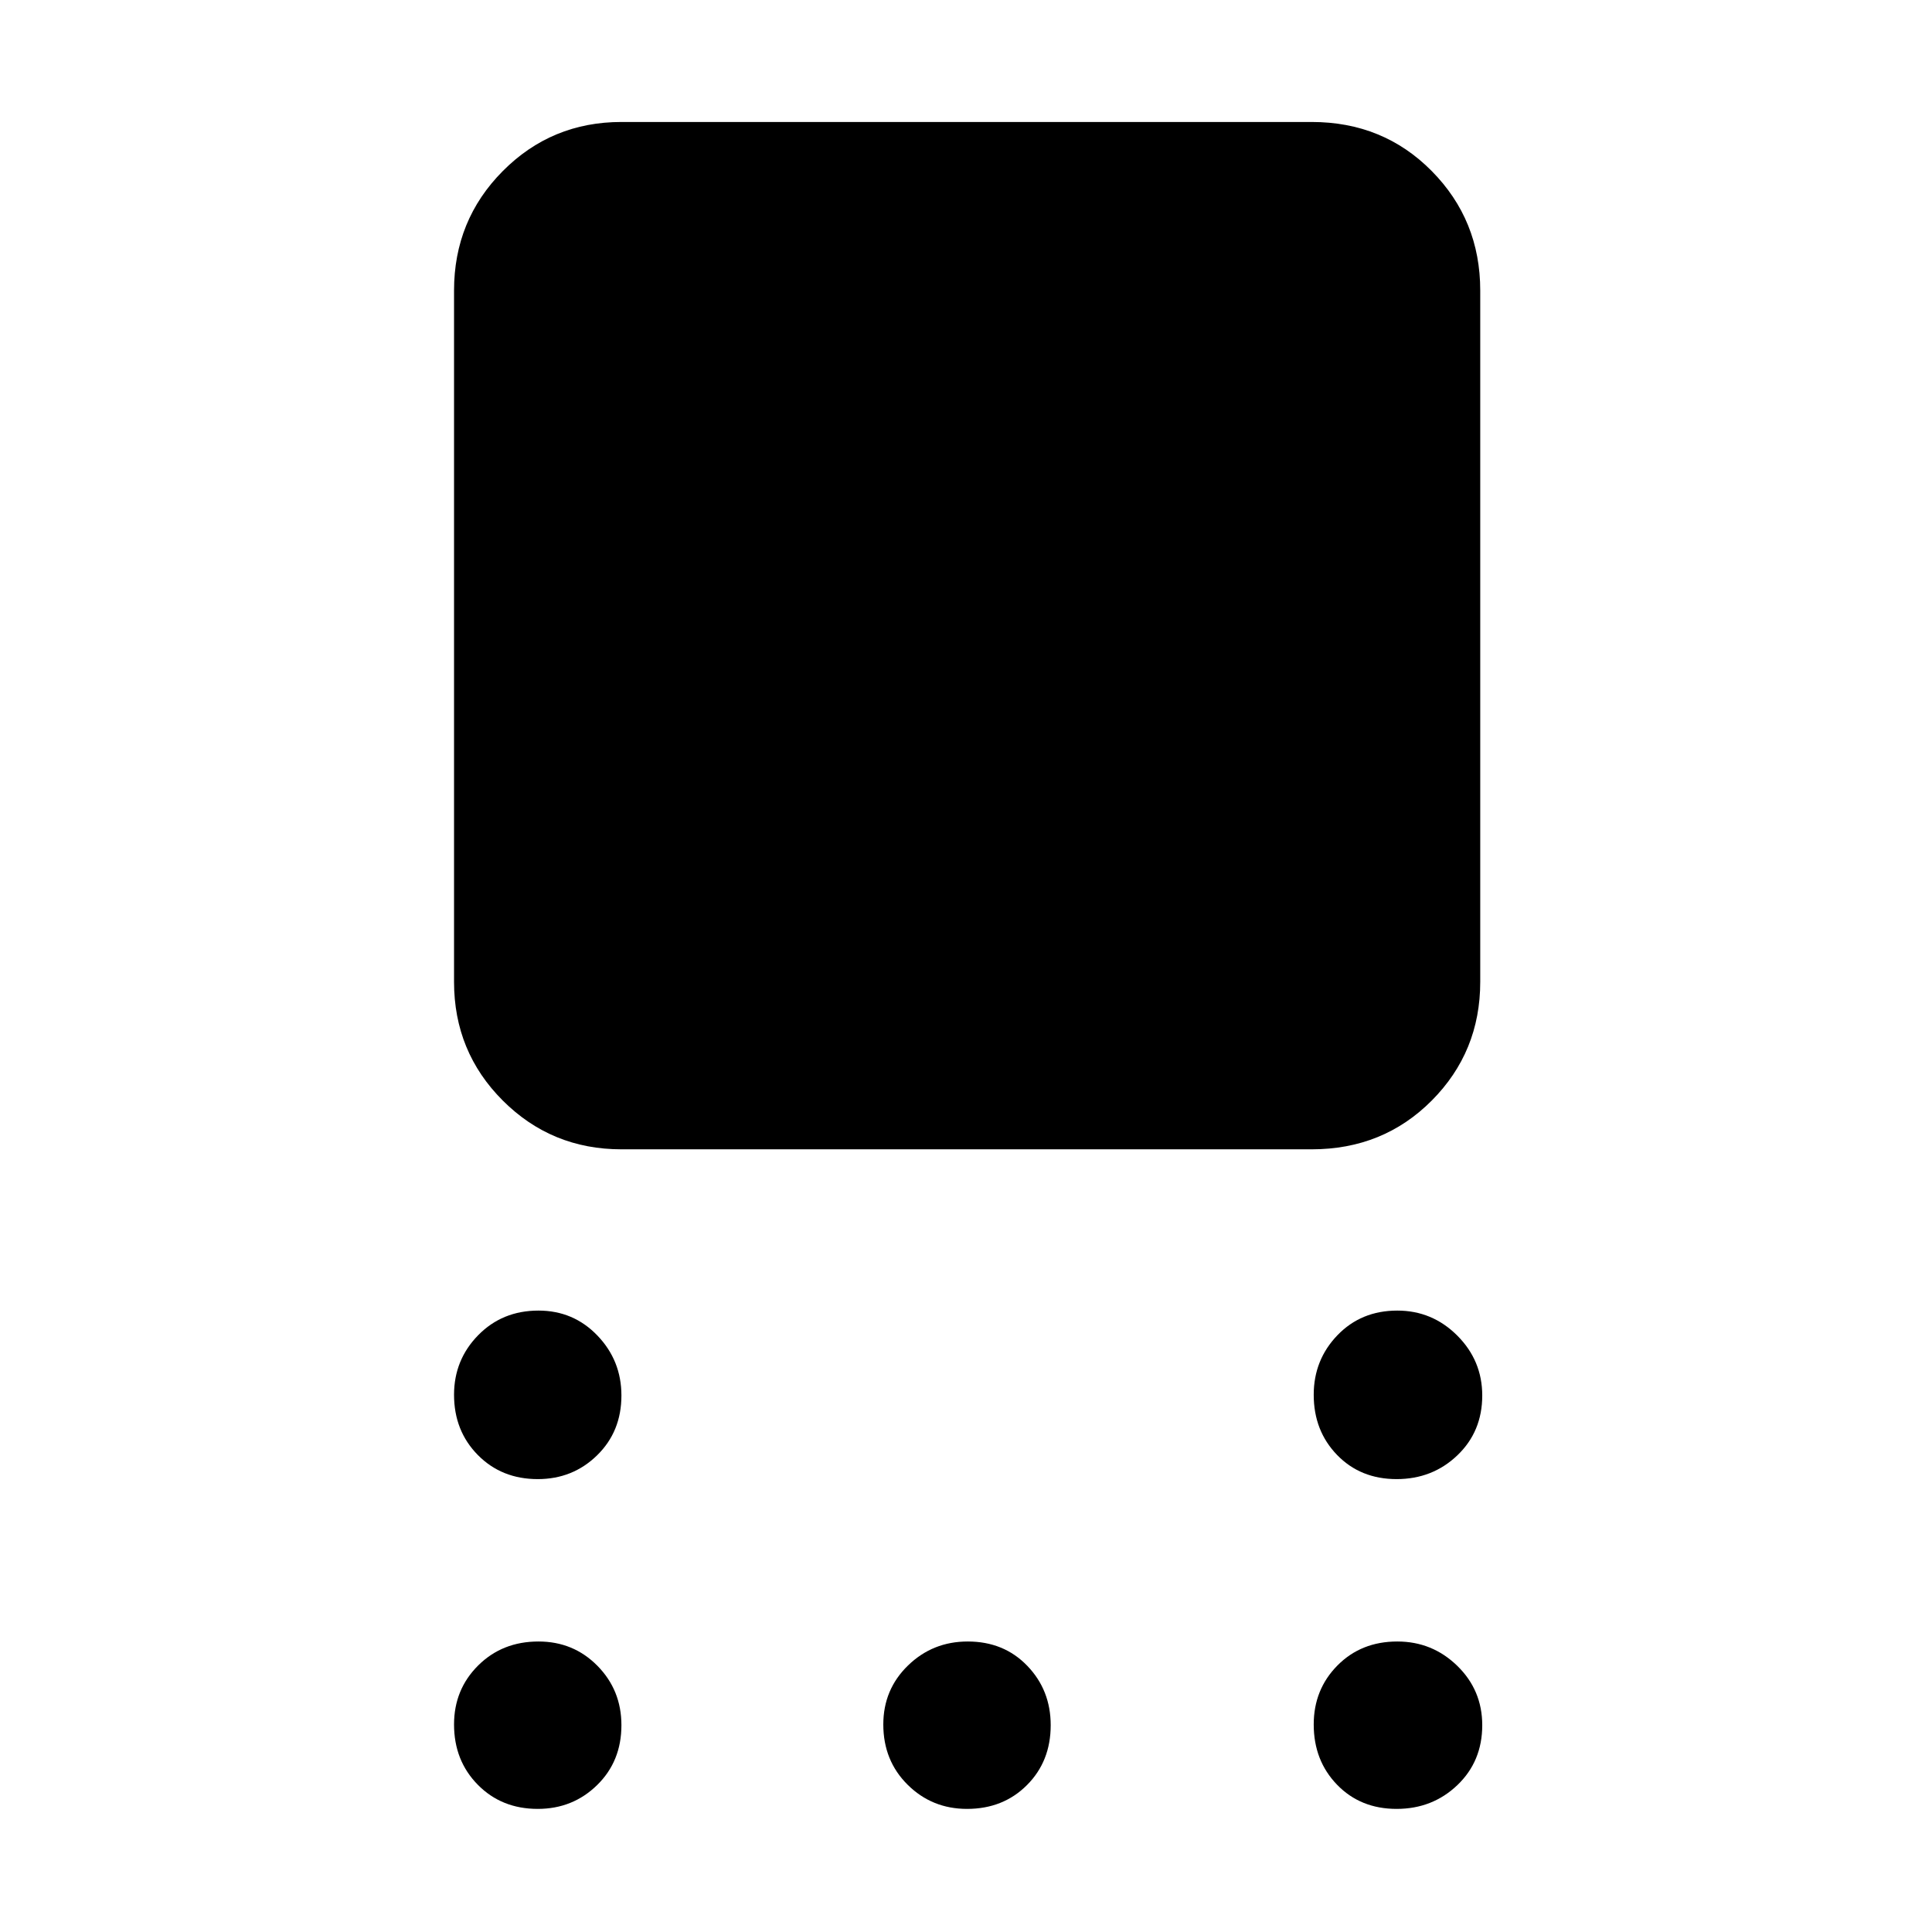 <svg xmlns="http://www.w3.org/2000/svg" height="48" viewBox="0 -960 960 960" width="48"><path d="M308.78-388.91q-34.7 0-58.94-24.22-24.23-24.22-24.23-58.96v-343.56q0-34.97 24.23-59.36 24.24-24.38 58.94-24.38h343q35.54 0 59.64 24.38 24.1 24.39 24.1 59.36v343.56q0 34.74-24.1 58.96t-59.64 24.22h-343ZM267.2-225.04q-17.96 0-29.78-11.99-11.81-11.99-11.81-29.91 0-17.35 11.99-29.6 11.99-12.24 29.96-12.24 17.4 0 29.31 12.42t11.91 29.77q0 17.92-12.09 29.73-12.08 11.82-29.49 11.82Zm0 163.87q-17.96 0-29.78-11.99-11.81-11.99-11.81-29.96 0-17.4 11.99-29.32 11.99-11.91 29.96-11.91 17.4 0 29.31 12.09t11.91 29.49q0 17.97-12.09 29.78-12.08 11.82-29.49 11.82Zm213.31 0q-17.4 0-29.5-11.99-12.1-11.99-12.1-29.96 0-17.4 12.28-29.32 12.27-11.91 29.67-11.91 17.97 0 29.6 12.09 11.63 12.09 11.63 29.49 0 17.97-11.81 29.78-11.8 11.82-29.77 11.82Zm213.47 0q-17.96 0-29.58-11.99-11.62-11.99-11.62-29.96 0-17.4 11.79-29.32 11.79-11.91 29.74-11.91 17.39 0 29.8 12.09t12.41 29.49q0 17.97-12.36 29.78-12.37 11.82-30.18 11.82Zm0-163.87q-17.96 0-29.58-11.99-11.62-11.99-11.62-29.91 0-17.35 11.79-29.6 11.79-12.24 29.74-12.24 17.39 0 29.8 12.42t12.41 29.77q0 17.92-12.36 29.73-12.37 11.82-30.18 11.82Z"/></svg>